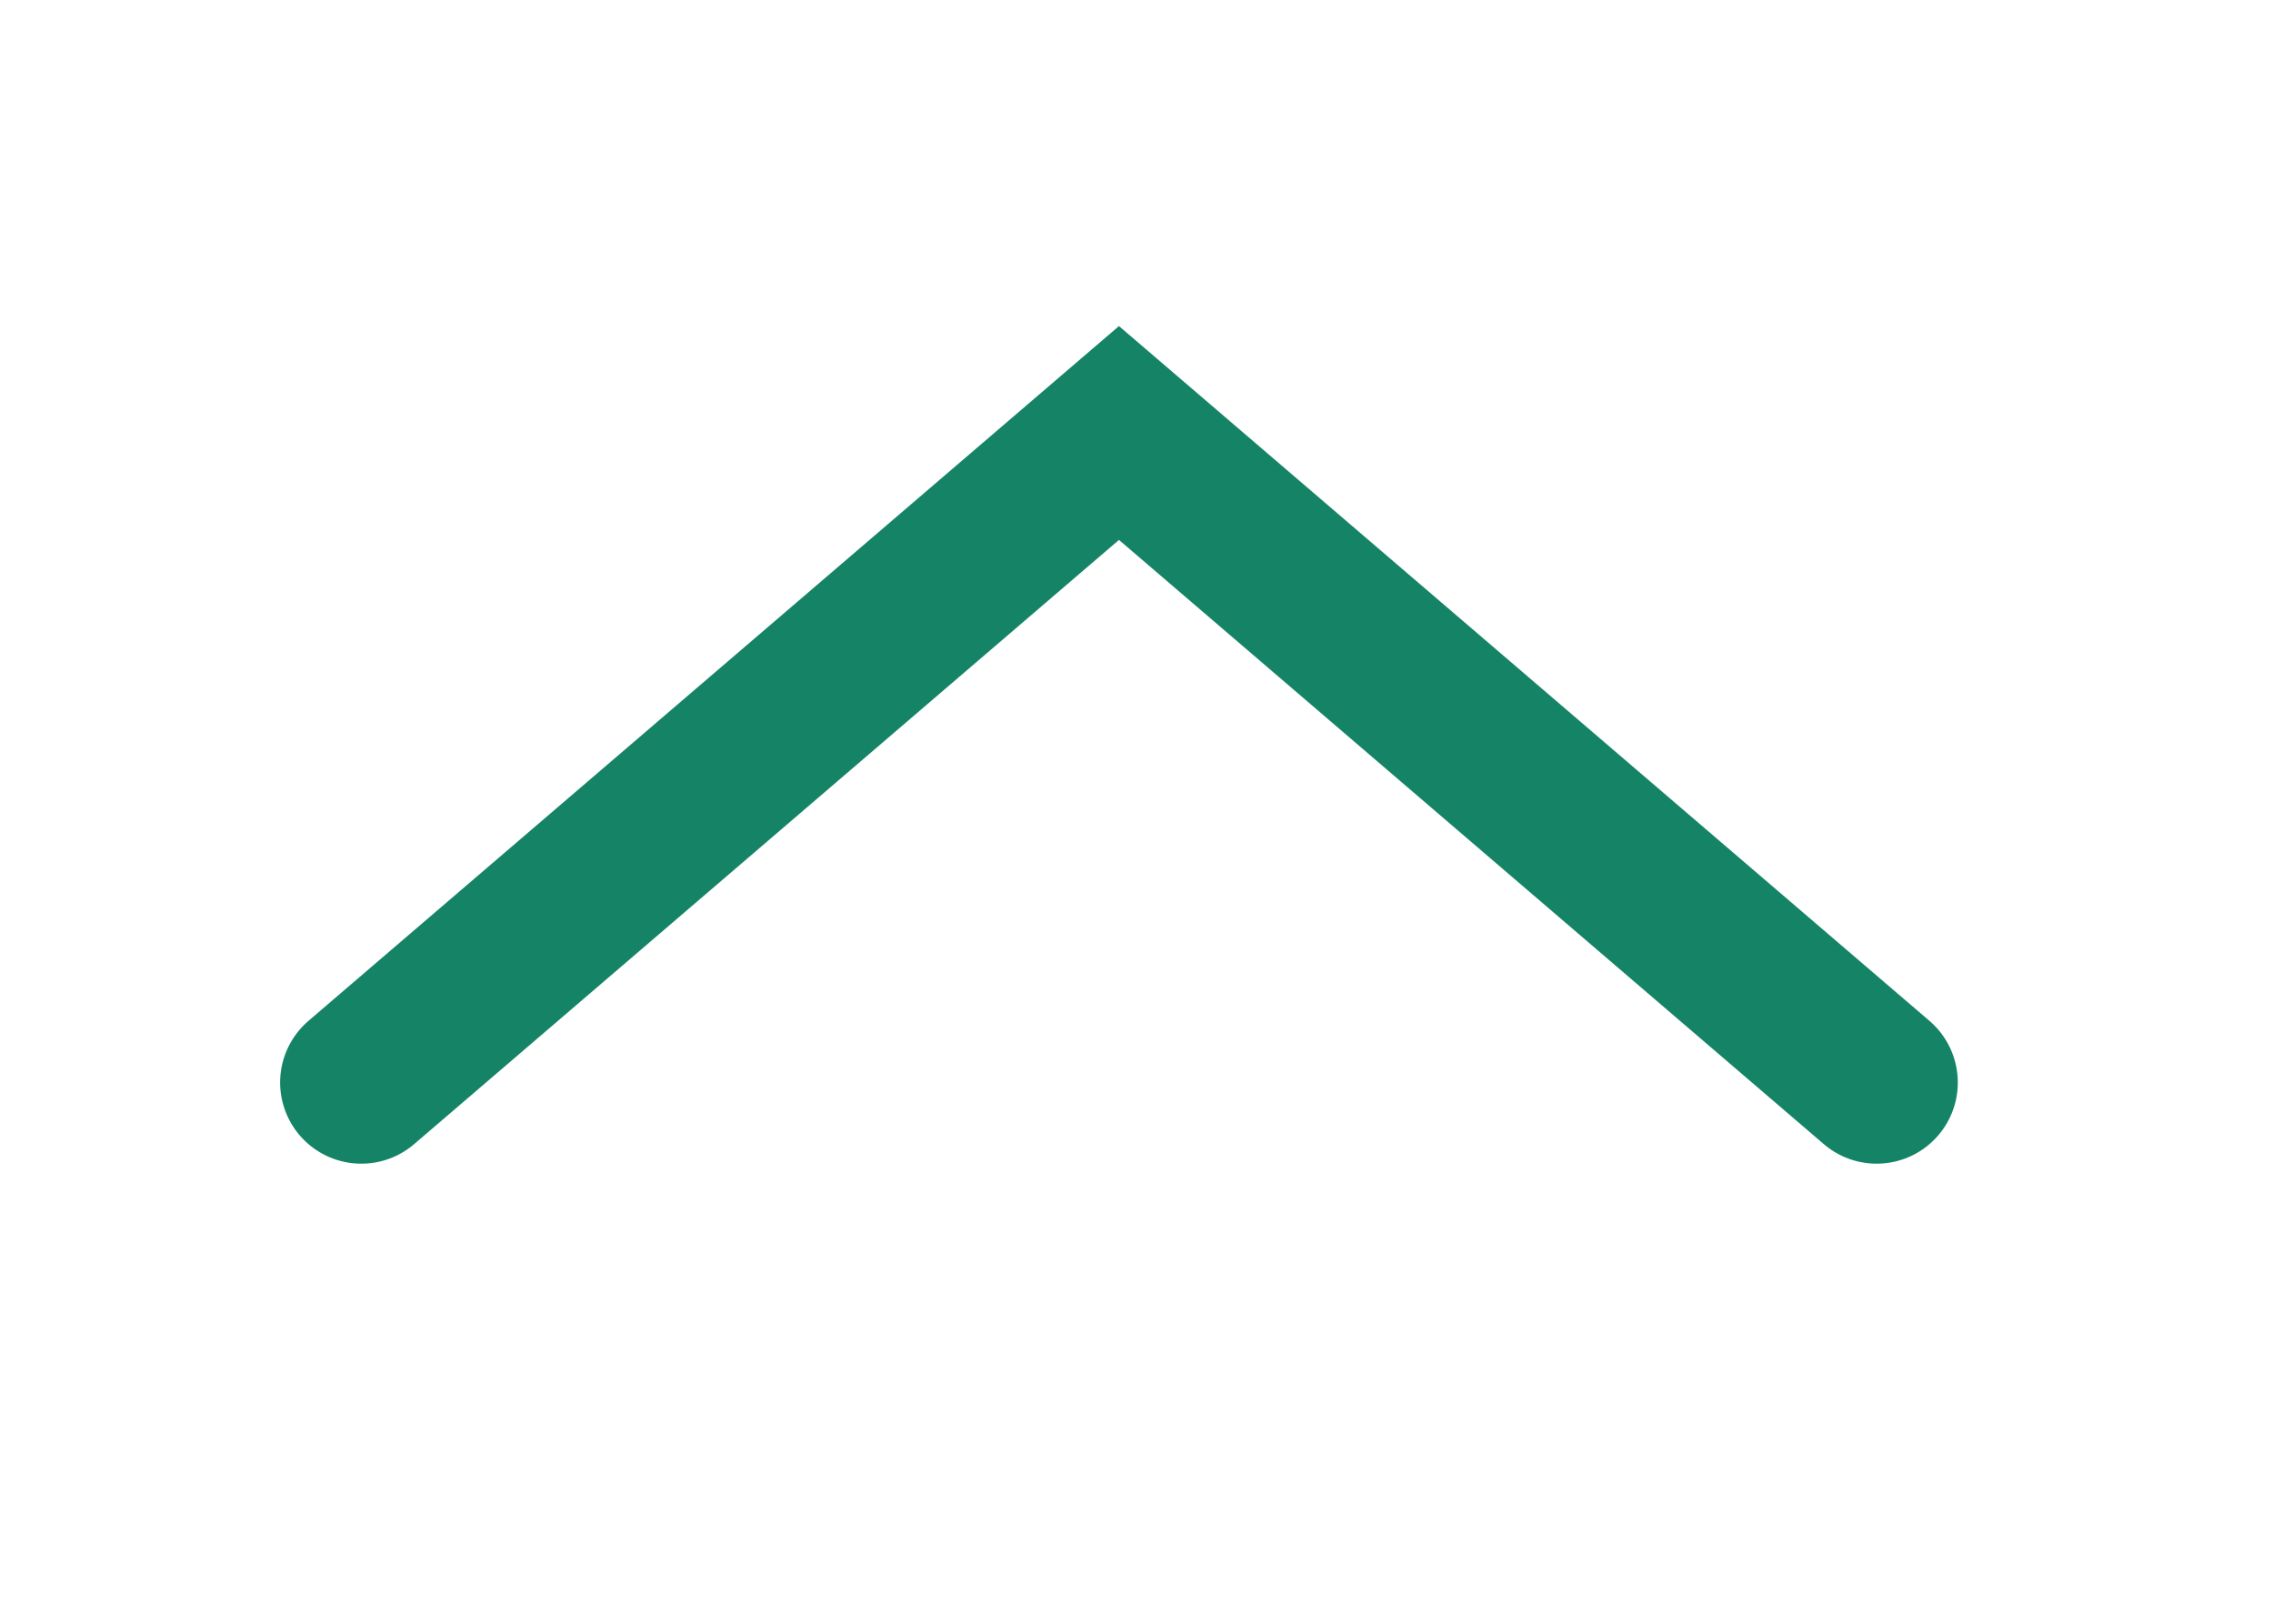<svg width="21" height="15" viewBox="0 0 21 15" fill="none" xmlns="http://www.w3.org/2000/svg">
<path d="M17.338 10L10.338 4L3.338 10" stroke="#158466" stroke-width="1.5" stroke-linecap="round"/>
</svg>
